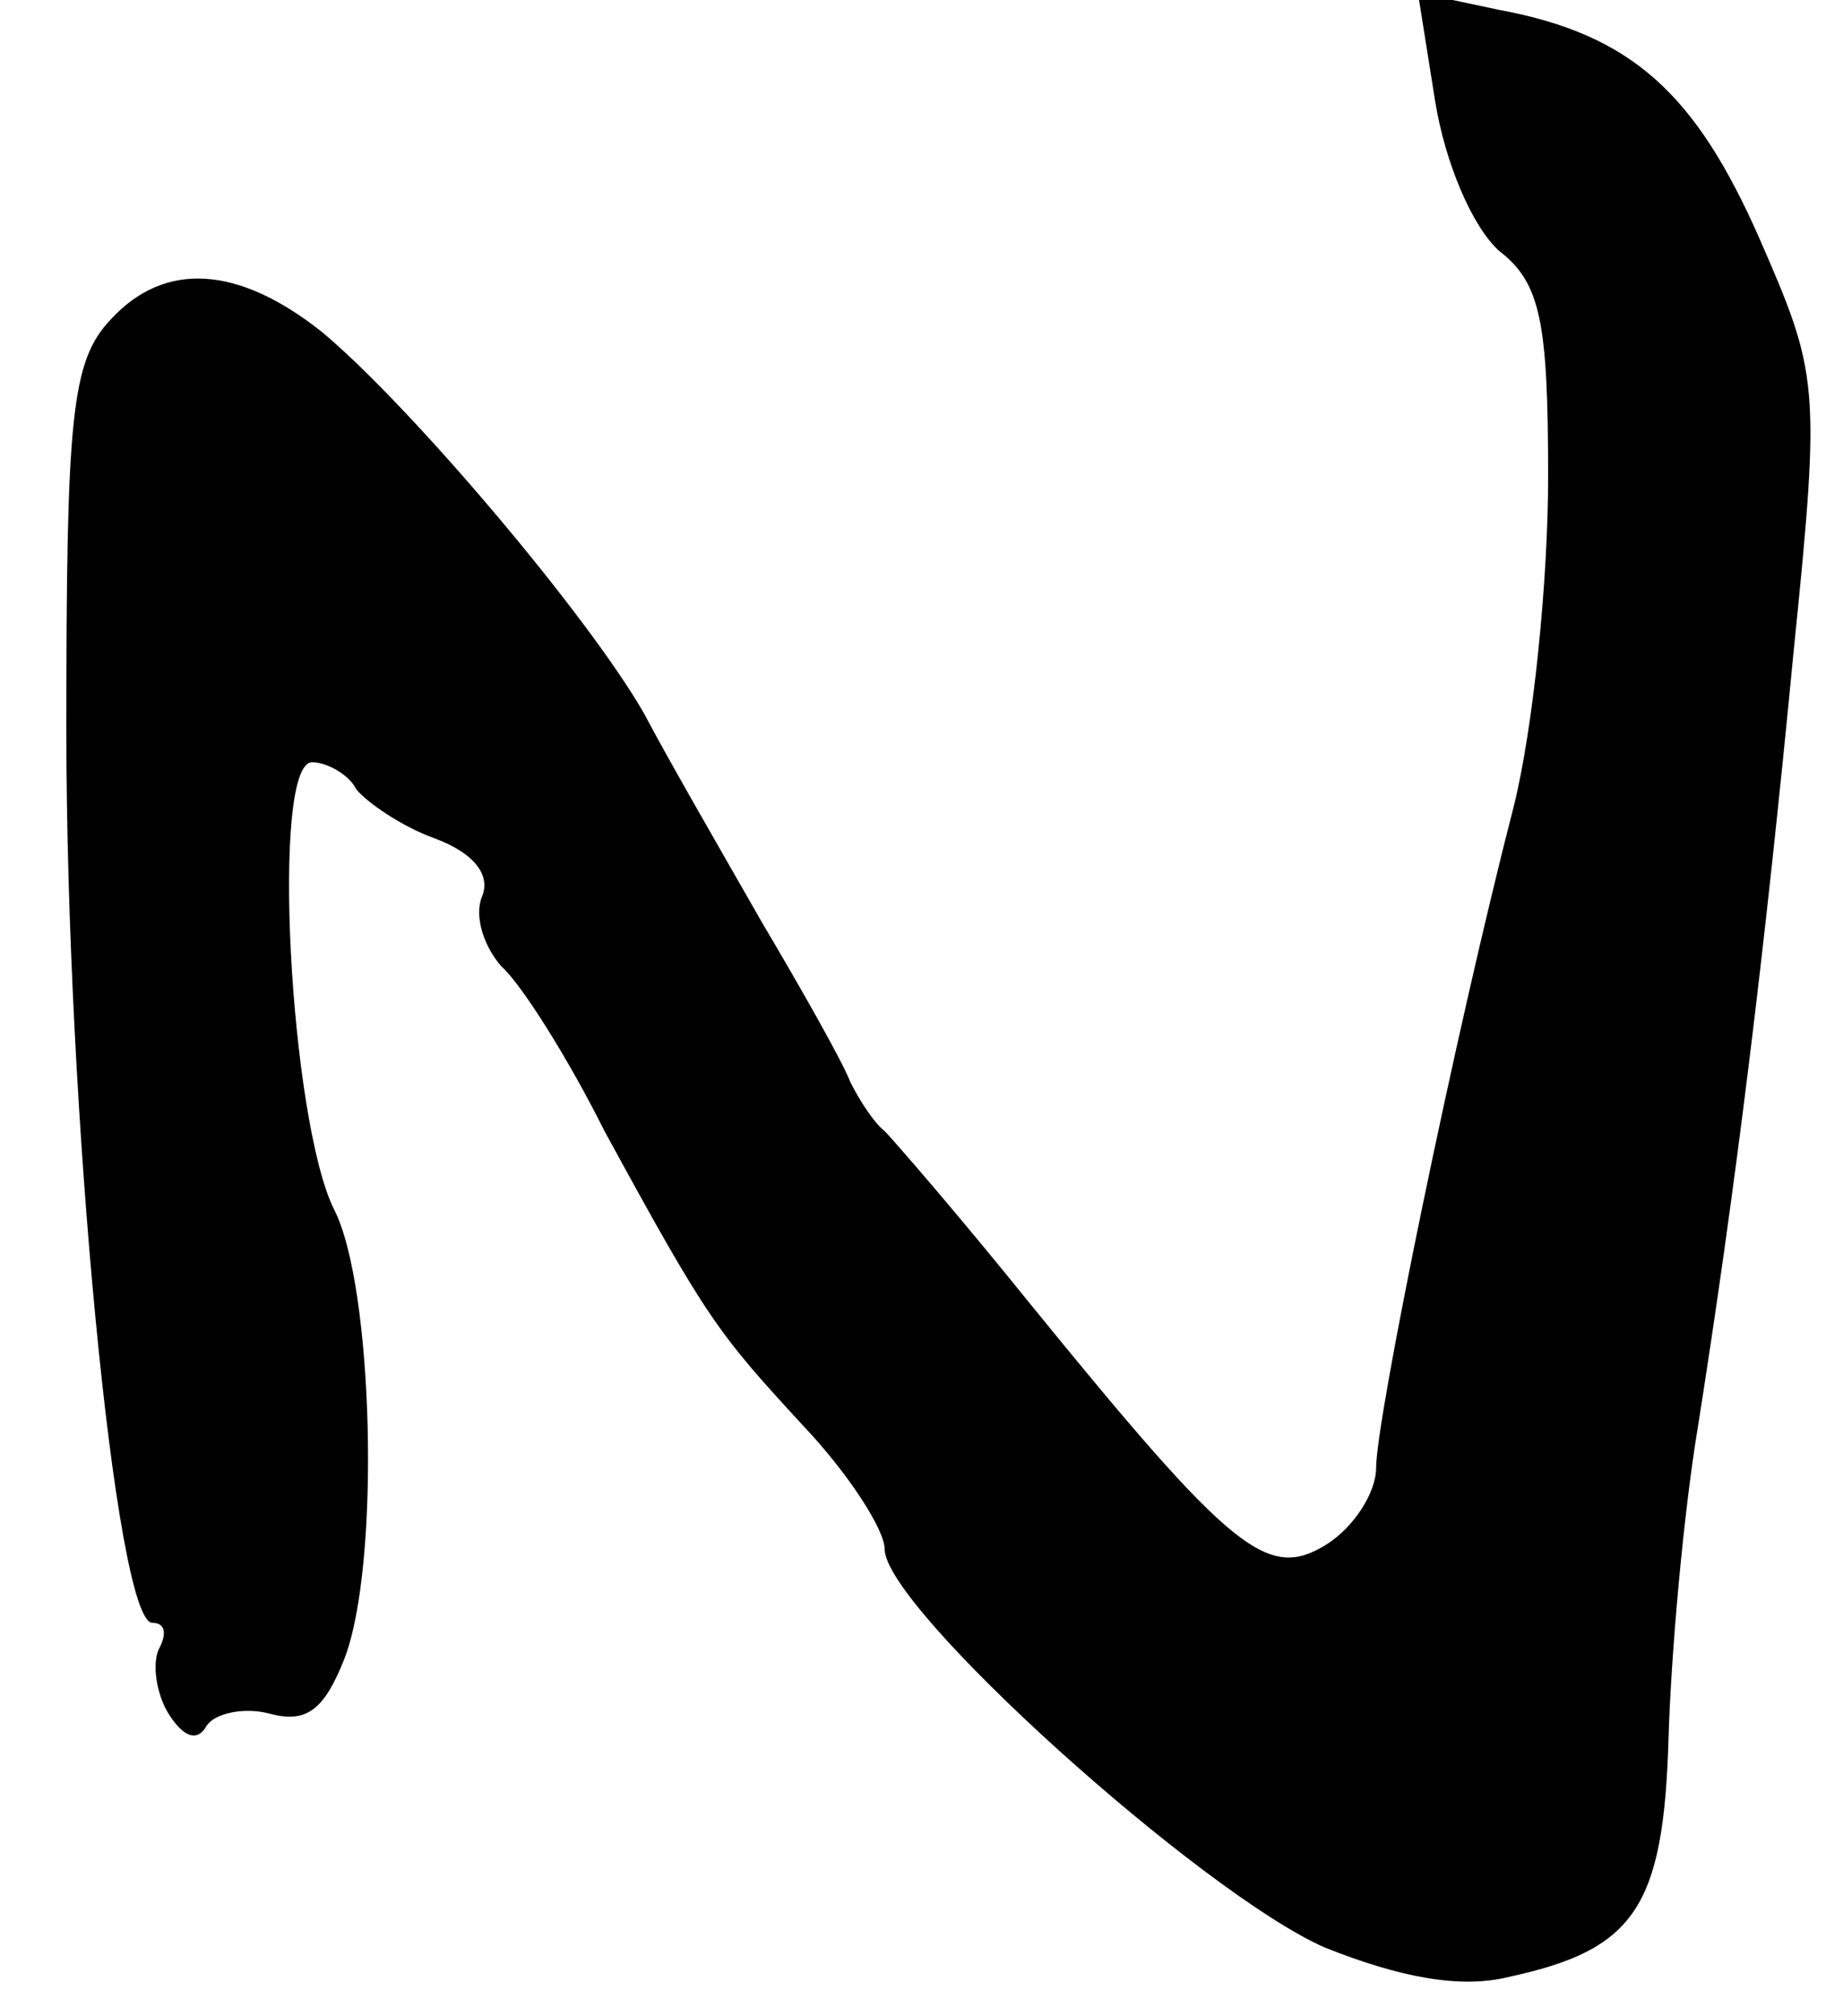 <?xml version="1.0" standalone="no"?>
<!DOCTYPE svg PUBLIC "-//W3C//DTD SVG 20010904//EN"
 "http://www.w3.org/TR/2001/REC-SVG-20010904/DTD/svg10.dtd">
<svg version="1.0" xmlns="http://www.w3.org/2000/svg"
 width="75pt" height="82pt" viewBox="0 0 75 82"
 preserveAspectRatio="xMidYMid meet">
<g transform="translate(0,82) scale(0.1,-0.1)"
fill="#000000" stroke="none">
<path d="M584 779 c4 -25 15 -51 26 -61 17 -13 20 -29 20 -92 0 -42 -6 -102
-14 -134 -24 -93 -56 -249 -56 -269 0 -10 -9 -24 -20 -31 -24 -15 -38 -4 -121
98 -29 36 -56 67 -59 70 -4 3 -10 12 -14 20 -3 8 -20 38 -36 65 -16 28 -38 66
-48 85 -23 40 -95 125 -131 155 -34 27 -64 29 -86 5 -16 -17 -18 -39 -18 -167
0 -154 20 -363 35 -363 5 0 6 -4 3 -10 -3 -5 -2 -17 3 -26 6 -10 12 -13 16 -6
3 5 15 8 26 5 15 -4 22 2 30 22 15 38 12 152 -4 183 -18 36 -26 182 -9 182 6
0 15 -5 18 -11 4 -5 18 -15 32 -20 16 -6 23 -15 19 -24 -3 -8 1 -20 8 -28 8
-7 27 -37 42 -67 42 -77 46 -82 81 -120 18 -19 33 -42 33 -50 0 -24 129 -140
179 -162 30 -12 55 -17 75 -12 51 11 63 28 65 97 1 34 6 91 12 127 15 95 27
191 39 316 11 108 10 112 -14 167 -26 59 -52 83 -106 93 l-33 7 7 -44z"/>
</g>
</svg>

